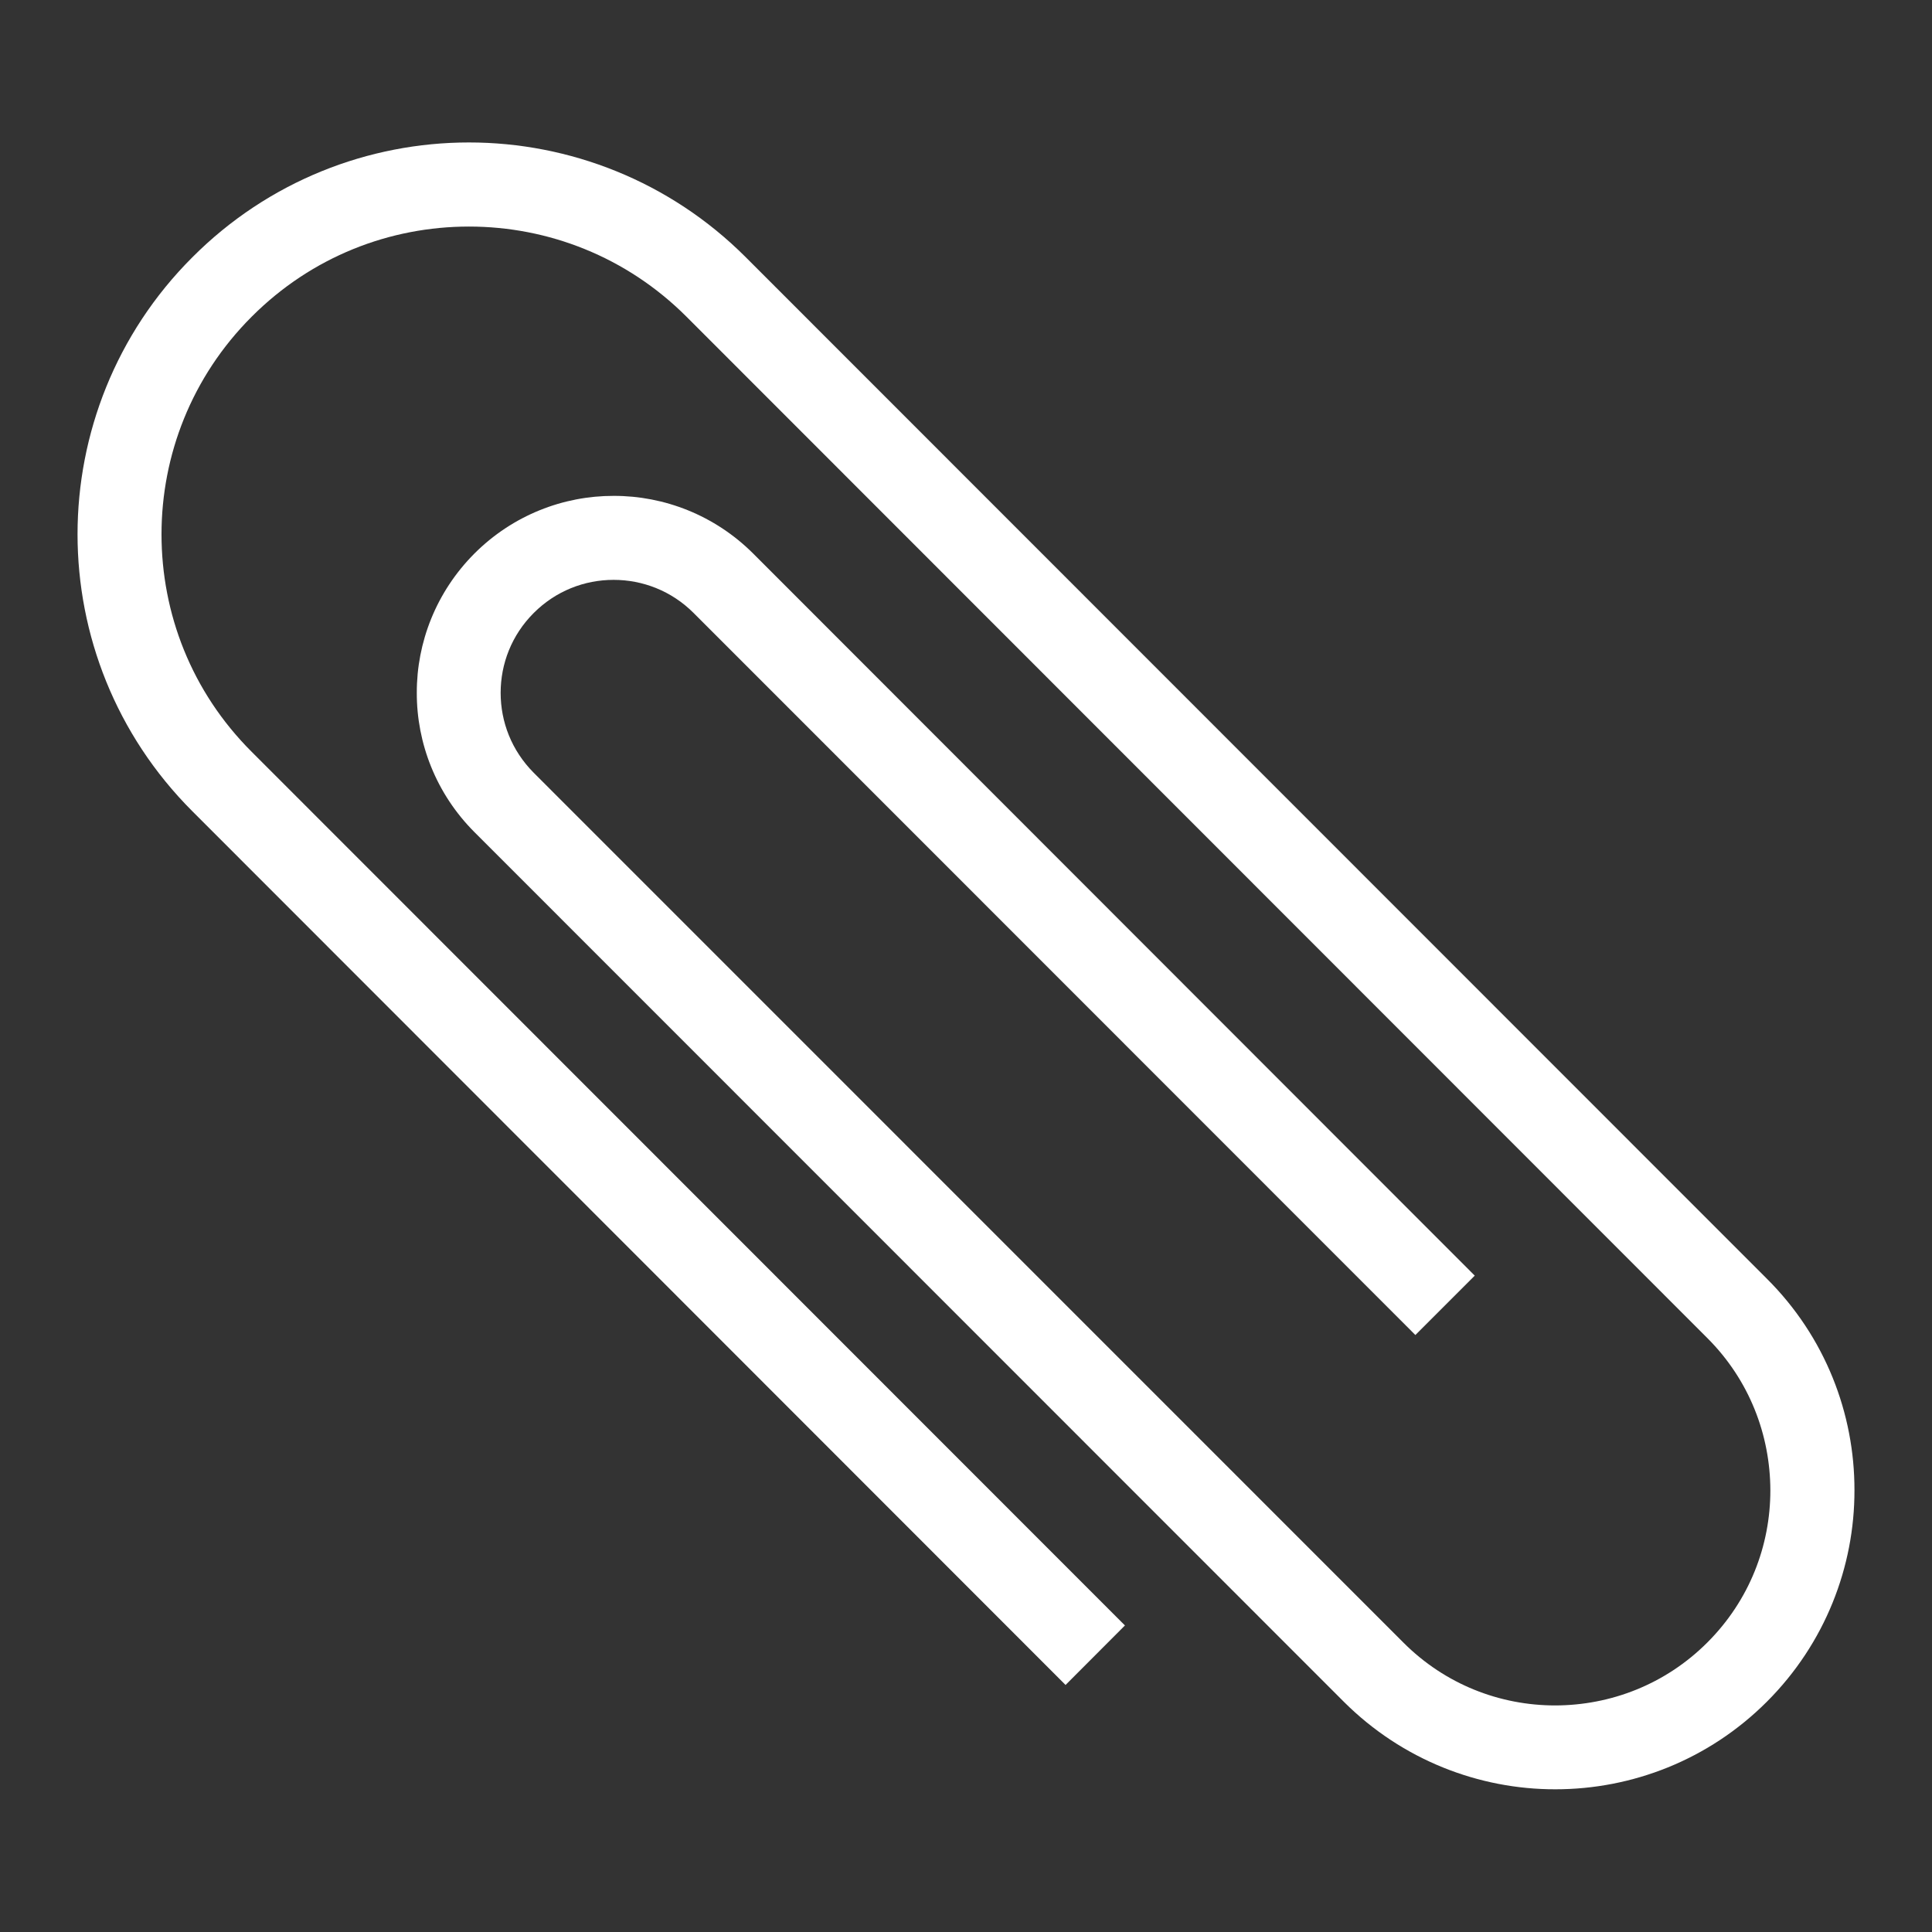 <?xml version="1.0" encoding="utf-8"?>
<!-- Generator: Adobe Illustrator 27.9.0, SVG Export Plug-In . SVG Version: 6.00 Build 0)  -->
<svg version="1.1" xmlns="http://www.w3.org/2000/svg" xmlns:xlink="http://www.w3.org/1999/xlink" x="0px" y="0px"
	 viewBox="0 0 150 150" style="enable-background:new 0 0 150 150;" xml:space="preserve">
<rect x="0" y="0" width="150" height="150" fill="#333333" stroke="none"/>
<style type="text/css">
	.st0{display:none;}
	.st1{display:inline;}
	.st2{fill:none;stroke:#FFFFFF;stroke-width:4.461;stroke-linecap:round;stroke-linejoin:round;stroke-miterlimit:22.926;}
	.st3{fill:none;stroke:#FFFFFF;stroke-width:4.78;stroke-linecap:round;stroke-linejoin:round;stroke-miterlimit:22.926;}
	.st4{fill:none;stroke:#FFFFFF;stroke-width:4.416;stroke-linecap:round;stroke-linejoin:round;stroke-miterlimit:22.926;}
	.st5{fill:#990000;}
	.st6{fill:#FFFFFF;}
	.st7{fill:#00843D;}
	.st8{fill:#006296;}
</style>
<g id="white_icons" class="st0">
</g>
<g id="green_icons">
</g>
<g id="blue_icons">
	<g>
		<g>
			<path class="st6" d="M104.34,132.13l-67.5-67.52c-2.98-2.98-4.49-6.91-4.48-10.82l0,0c-0.01-3.91,1.5-7.83,4.47-10.81l0,0
				c2.99-2.99,6.92-4.49,10.82-4.48l0,0c3.91-0.01,7.84,1.5,10.82,4.47l0,0l56.03,56.07l-4.61,4.61L53.85,47.59
				c-1.72-1.72-3.96-2.57-6.21-2.57l0,0c-2.25,0-4.48,0.85-6.2,2.57l0,0c-1.72,1.72-2.57,3.95-2.57,6.2l0,0
				c0,2.26,0.85,4.48,2.57,6.21l0,0l67.51,67.52c3.26,3.27,7.52,4.89,11.8,4.89l0,0c4.28-0.01,8.54-1.62,11.81-4.89l0,0
				c3.27-3.27,4.89-7.52,4.89-11.81l0,0c-0.01-4.29-1.62-8.55-4.89-11.82l0,0L53.3,24.59c-4.67-4.67-10.77-7-16.89-7l0,0
				c-6.12,0-12.2,2.32-16.87,7l0,0c-4.67,4.67-7,10.78-7,16.89l0,0c0,6.13,2.32,12.22,7,16.89l0,0l67.8,67.83l-4.61,4.62
				l-67.8-67.84c-5.94-5.94-8.91-13.73-8.91-21.5l0,0c0-7.76,2.97-15.57,8.91-21.5l0,0c5.91-5.93,13.7-8.92,21.48-8.92l0,0
				c7.77,0,15.58,2.99,21.5,8.92l0,0l79.27,79.3c4.54,4.52,6.81,10.48,6.8,16.42l0,0c0.01,5.93-2.27,11.89-6.8,16.42l0,0
				c-4.53,4.53-10.48,6.8-16.42,6.8l0,0C114.84,138.93,108.87,136.65,104.34,132.13L104.34,132.13z"/>
		</g>
	</g>
</g>
</svg>
